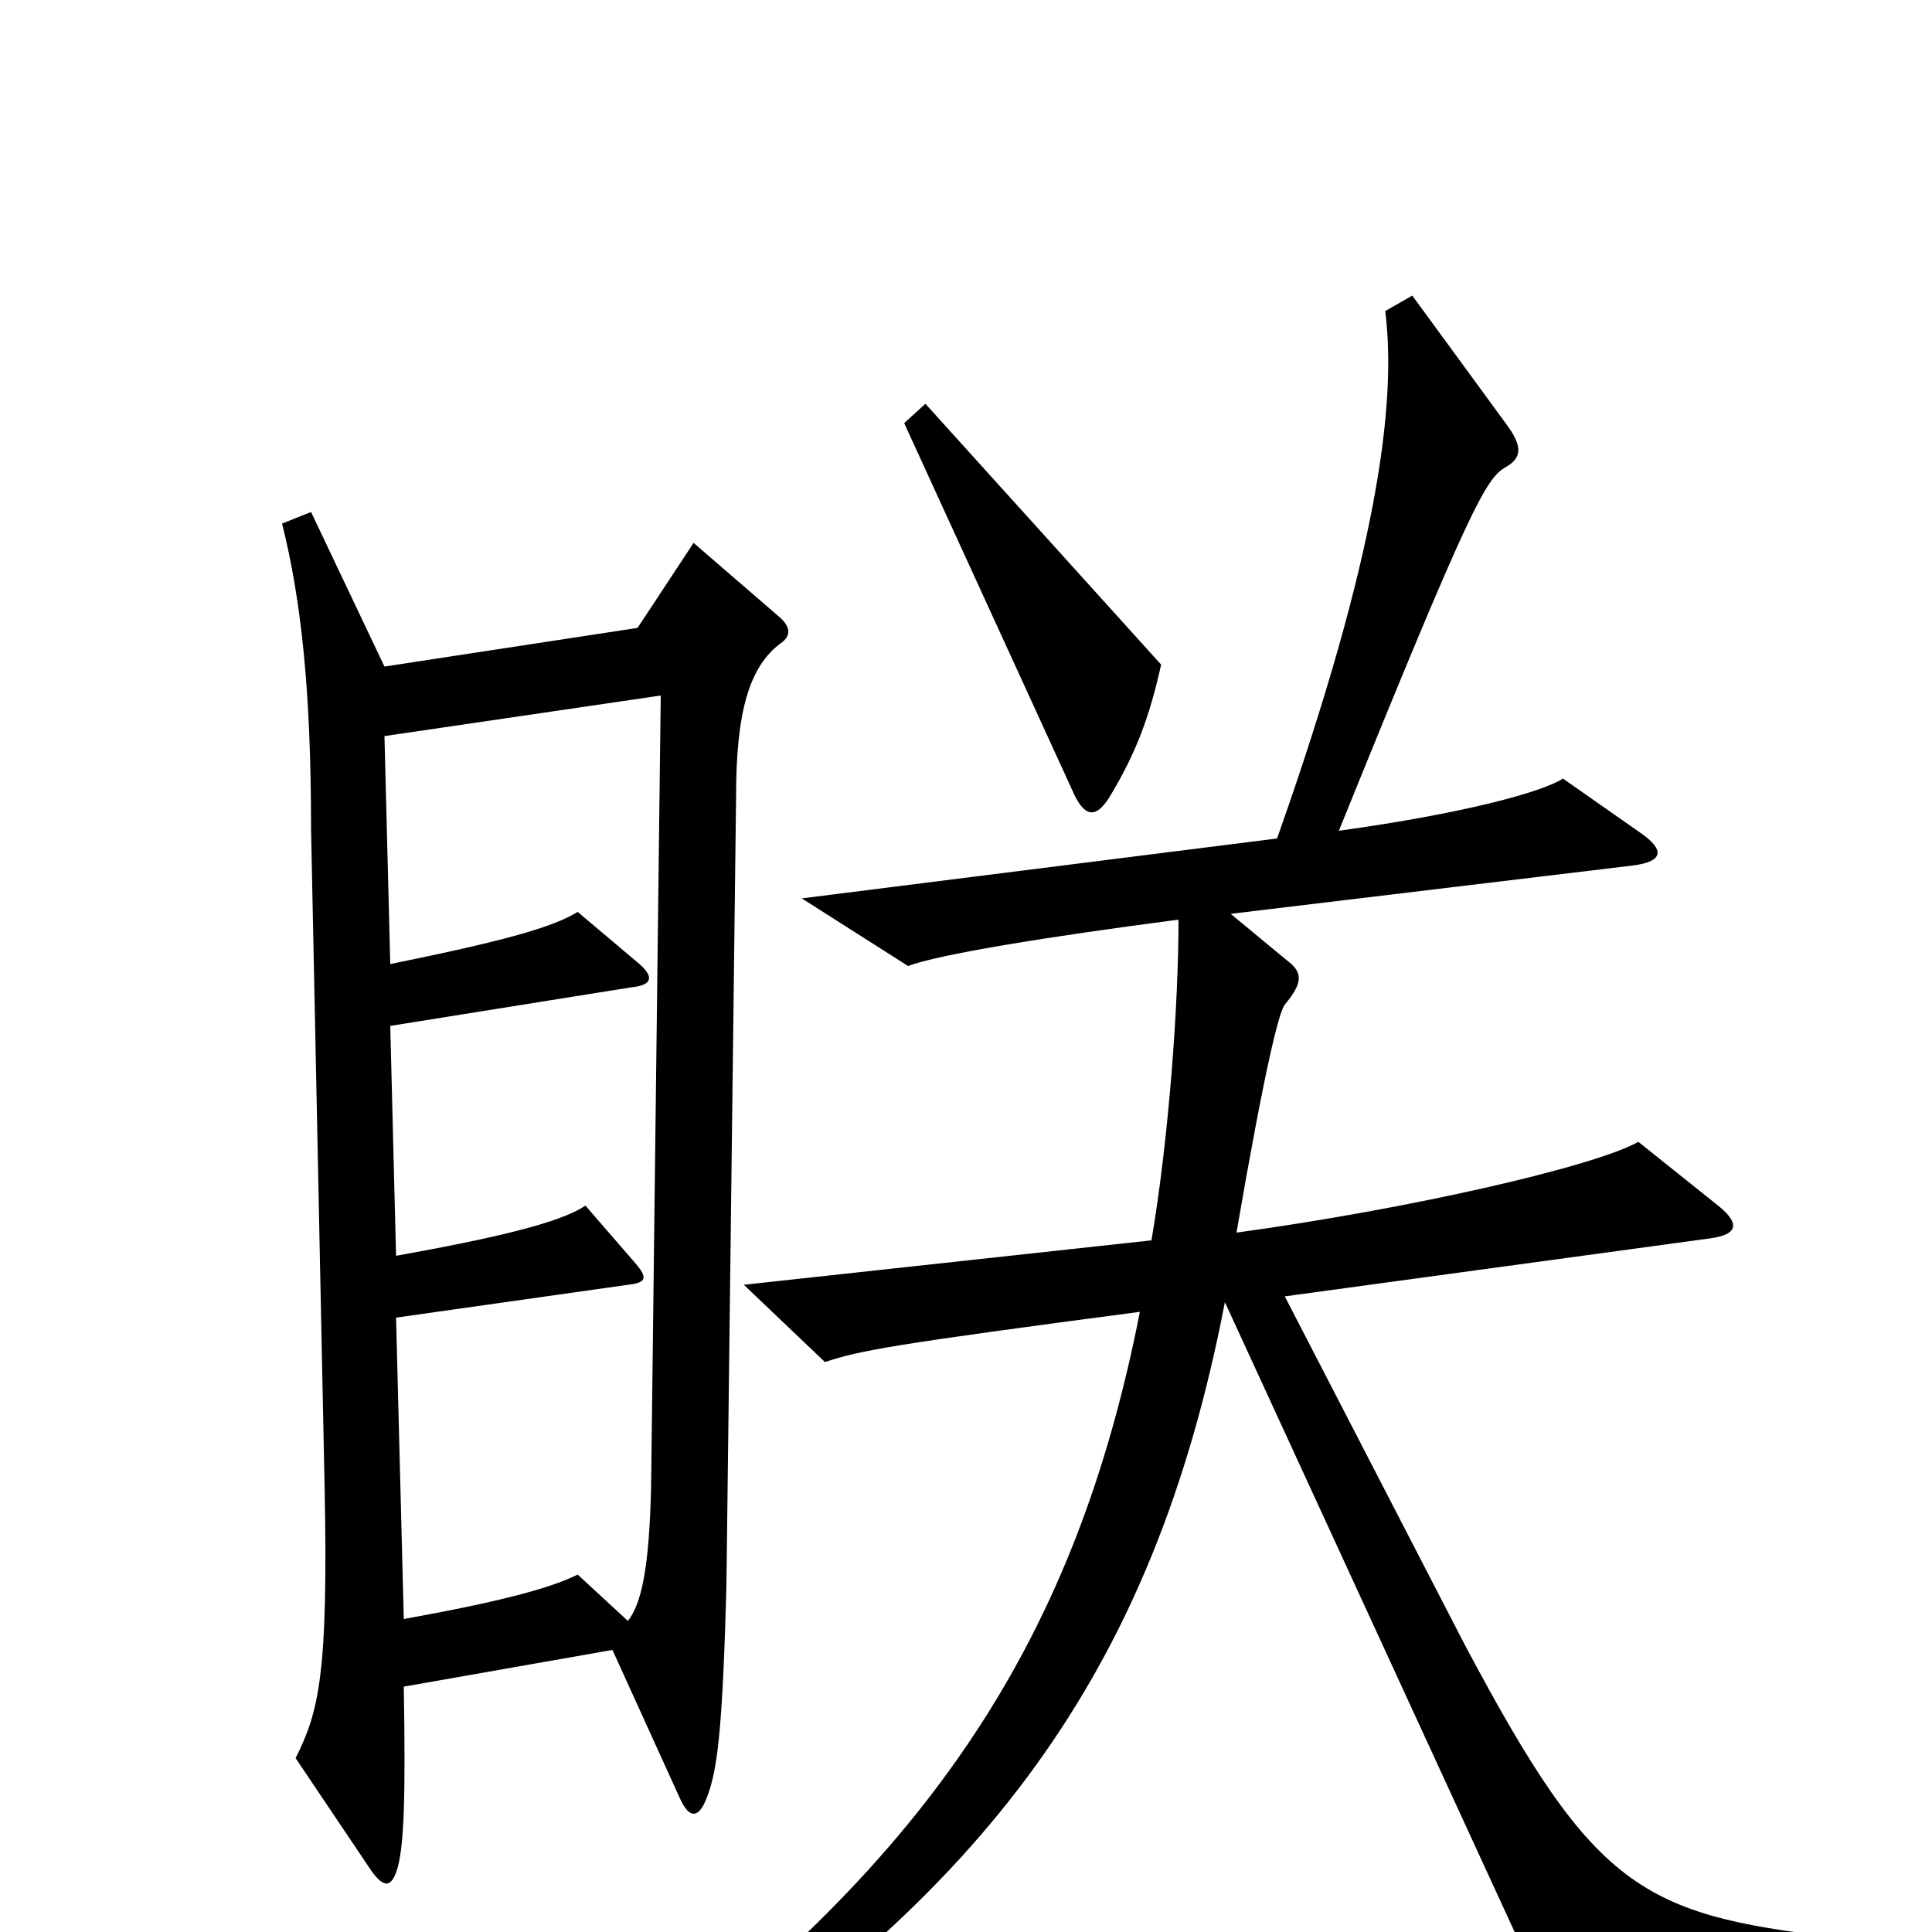 <svg xmlns="http://www.w3.org/2000/svg" viewBox="0 -1000 1000 1000">
	<path fill="#000000" d="M601 -656L479 -791L468 -781L555 -591C561 -577 567 -576 574 -587C588 -610 595 -629 601 -656ZM404 -667C410 -671 409 -676 403 -681L359 -719L330 -675L199 -655L161 -735L146 -729C156 -689 161 -642 161 -571L168 -231C170 -133 165 -114 153 -90L192 -32C199 -22 203 -23 206 -34C209 -46 210 -68 209 -127L317 -146L352 -69C357 -58 362 -59 366 -70C371 -83 374 -102 376 -180L381 -588C381 -632 388 -655 404 -667ZM962 4C850 -8 827 -19 758 -149L665 -329L885 -359C900 -361 901 -367 888 -377L848 -409C825 -396 728 -374 640 -362C655 -449 662 -476 665 -480C675 -492 674 -497 666 -503L637 -527L845 -552C861 -554 862 -560 849 -569L809 -597C798 -590 758 -579 693 -570C761 -738 769 -752 779 -758C788 -763 788 -769 780 -780L731 -847L717 -839C723 -791 713 -713 661 -566L415 -535L470 -500C486 -506 541 -515 610 -524C610 -480 605 -411 596 -358L385 -335L427 -295C445 -301 461 -304 590 -321C557 -153 483 -39 324 79L335 94C510 -19 597 -134 634 -326L801 37L960 25ZM342 -640L337 -230C336 -188 332 -170 325 -161L299 -185C285 -178 259 -171 209 -162L205 -318L325 -335C335 -336 335 -339 329 -346L303 -376C290 -367 255 -359 205 -350L202 -469L327 -489C337 -490 339 -494 331 -501L299 -528C286 -520 261 -513 202 -501L199 -619Z"/>
</svg>